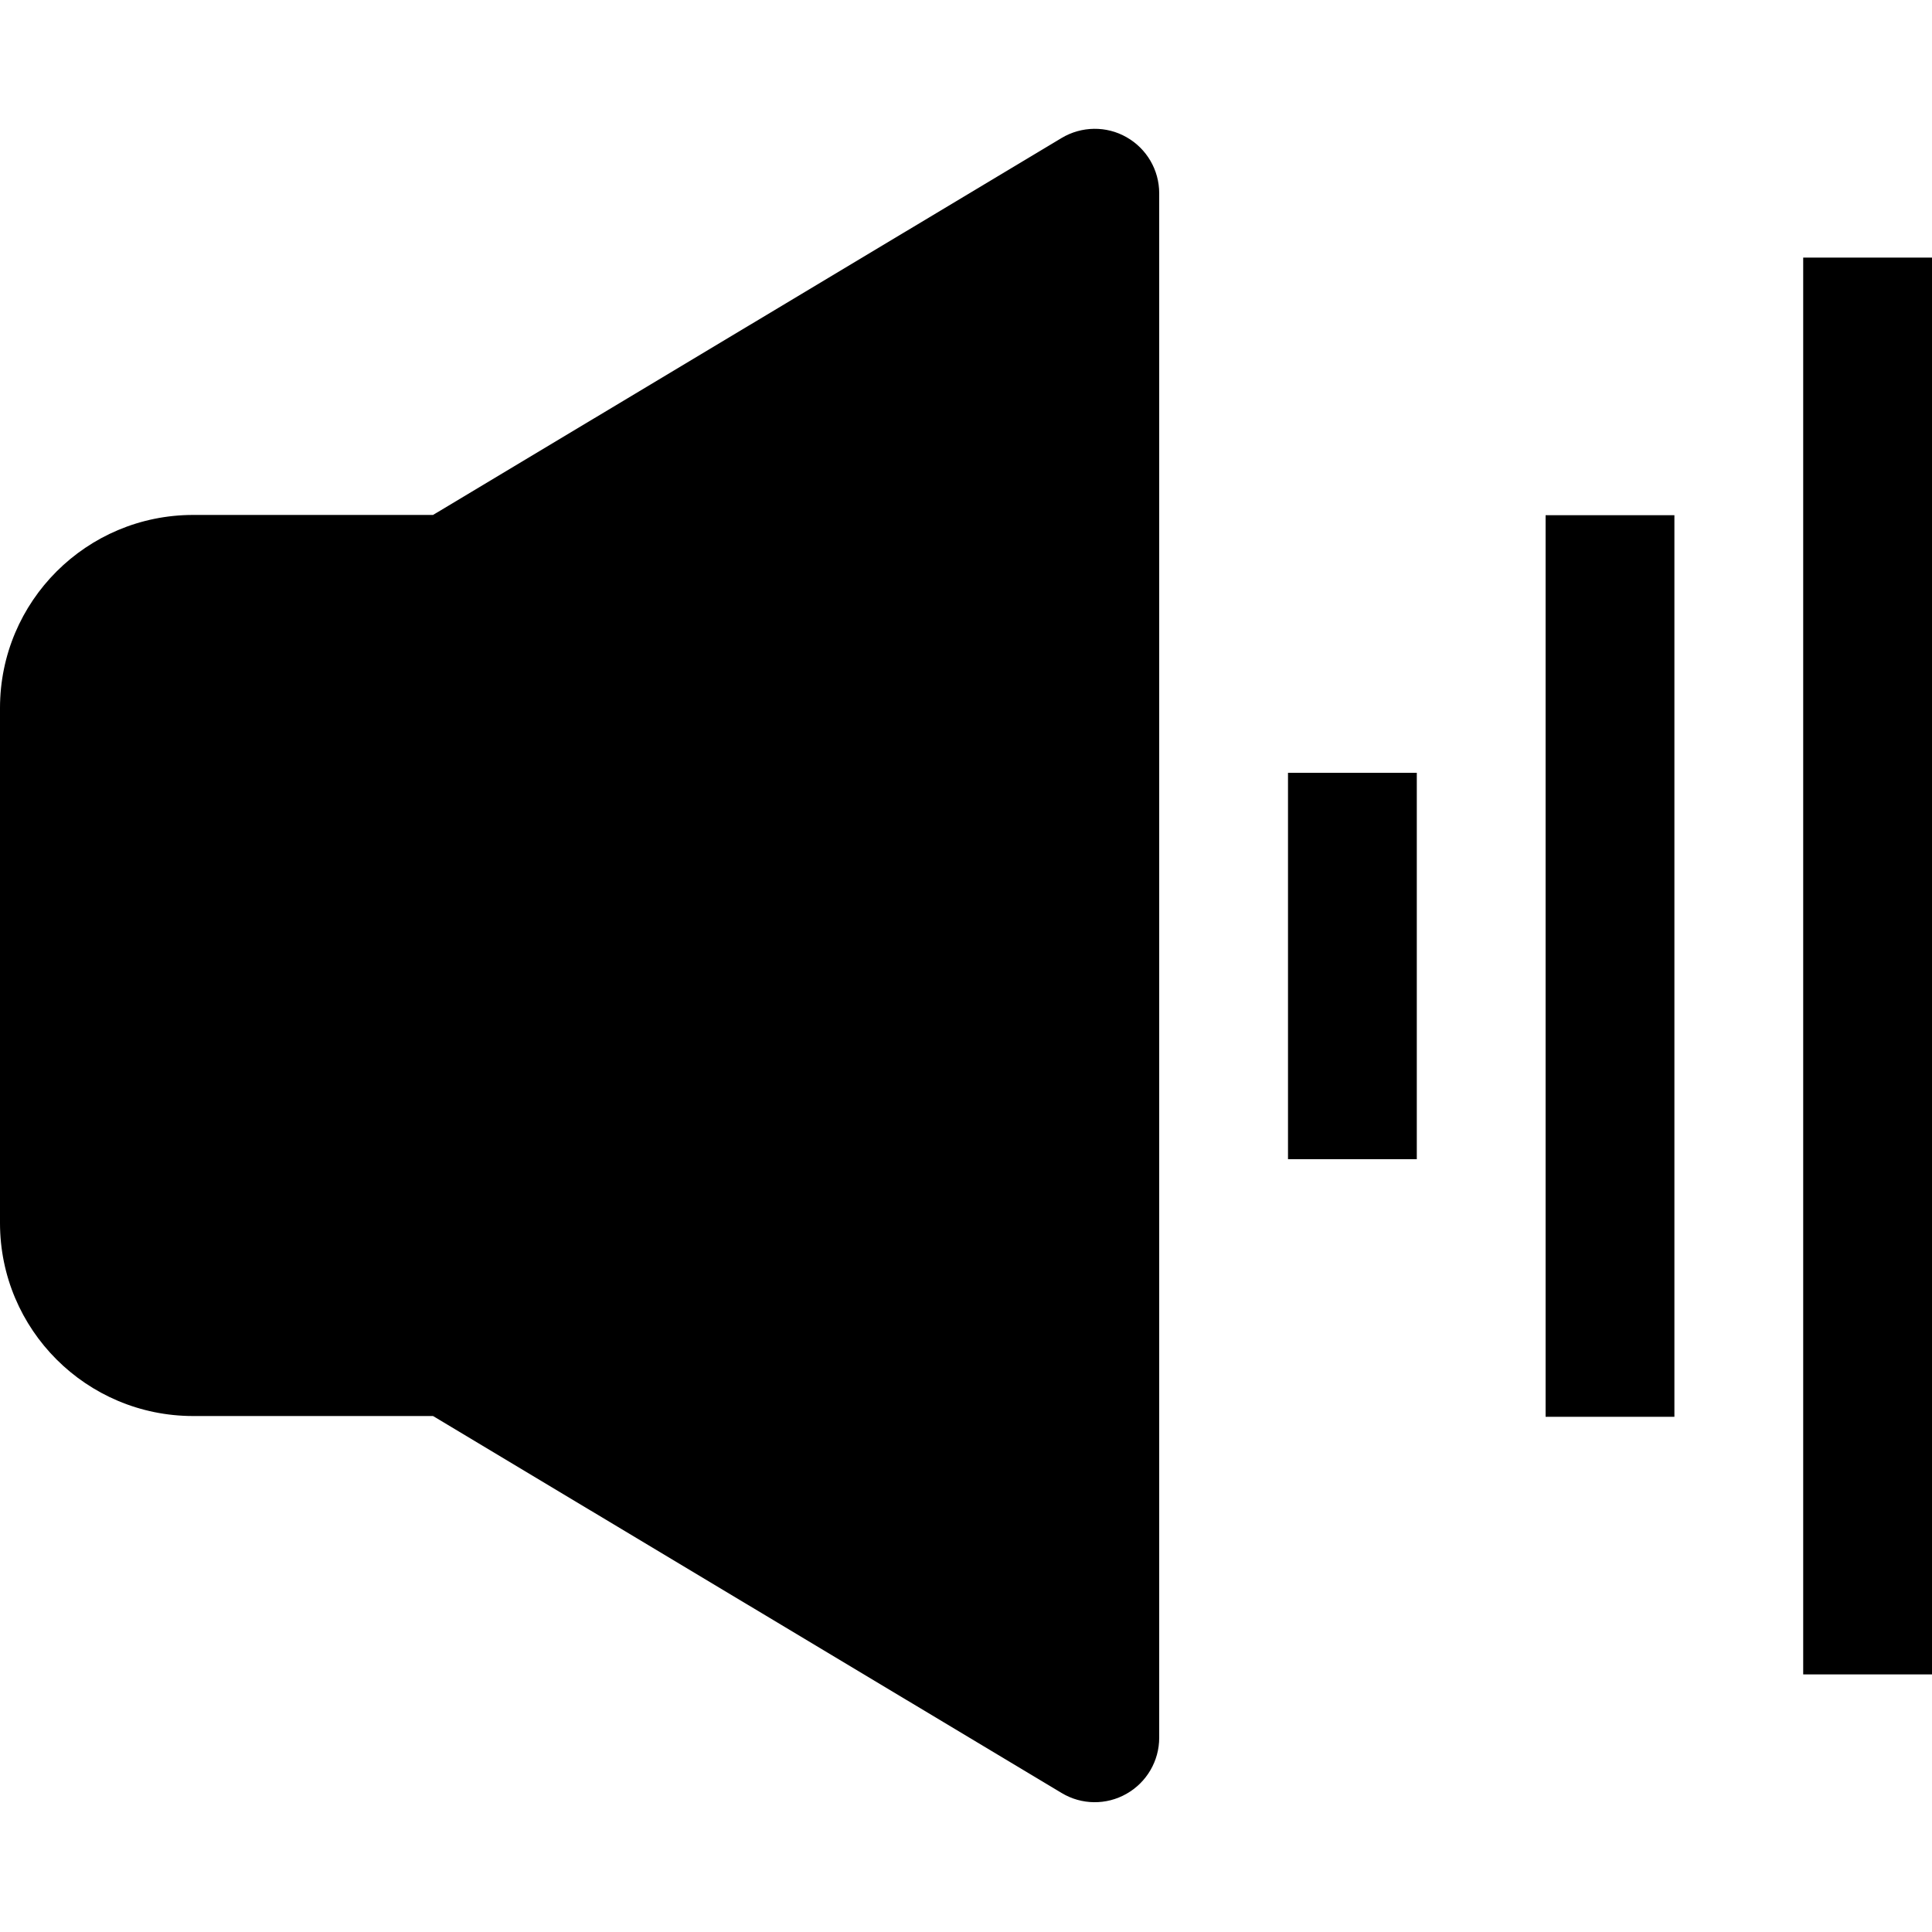 <svg viewBox="0 0 15 15" fill="none" xmlns="http://www.w3.org/2000/svg">
    <path
        d="M9 1.5C9 1.32 8.903 1.154 8.746 1.065C8.59 0.976 8.397 0.979 8.243 1.071L3.362 3.998H1.5C0.672 3.998 0 4.668 0 5.497V9.495C0 10.324 0.672 10.994 1.5 10.994H3.362L8.243 13.921C8.397 14.014 8.59 14.016 8.746 13.927C8.903 13.838 9 13.672 9 13.492V1.5Z"
        fill="currentColor" />
    <path d="M14 2V13H15V2H14Z" fill="currentColor" />
    <path d="M12 4V11H13V4H12Z" fill="currentColor" />
    <path d="M10 6V9H11V6H10Z" fill="currentColor" />
</svg>